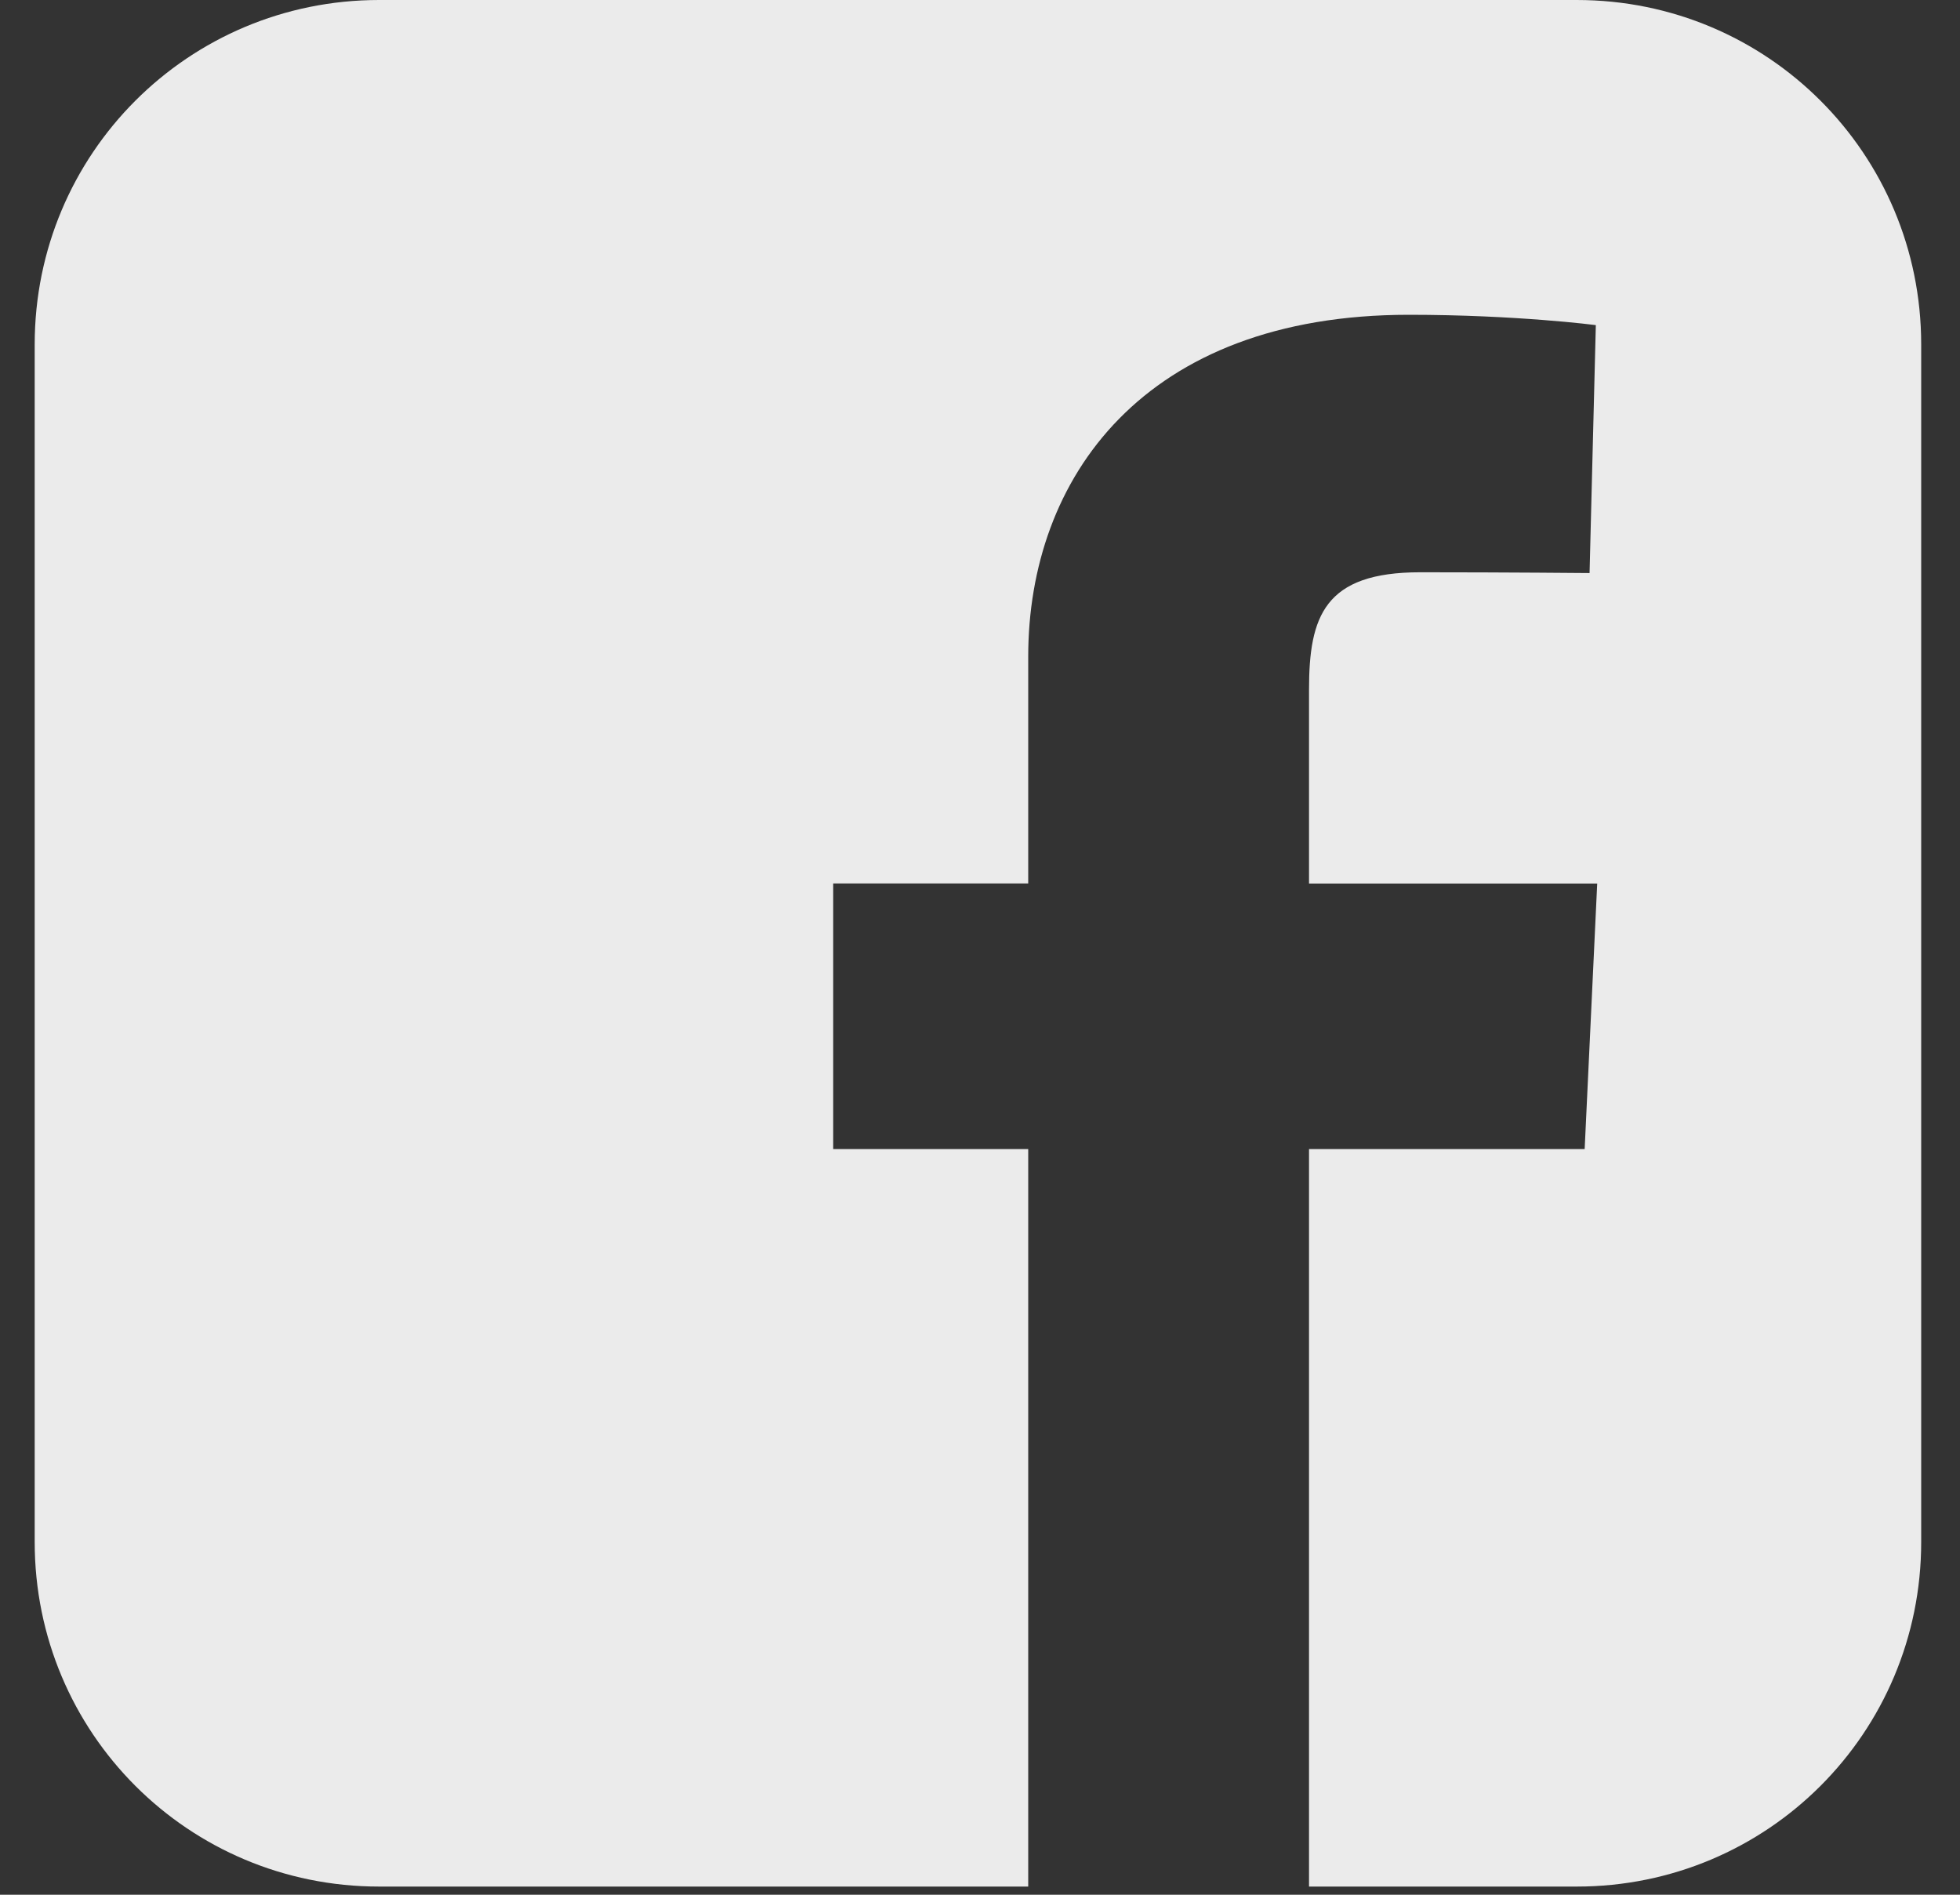 <svg width="30" height="29" viewBox="0 0 30 29" fill="none" xmlns="http://www.w3.org/2000/svg">
<rect x="0" y="0" width="30" height="29" fill="#333333" stroke="none"/>
<path d="M5.803 0C2.883 0 0.531 2.352 0.531 5.272V23.602C0.531 26.523 2.883 28.875 5.803 28.875H15.738V17.587H12.753V13.522H15.738V10.05C15.738 7.322 17.502 4.818 21.565 4.818C23.21 4.818 24.426 4.976 24.426 4.976L24.33 8.771C24.33 8.771 23.09 8.759 21.736 8.759C20.271 8.759 20.036 9.434 20.036 10.555V13.523H24.447L24.255 17.587H20.036V28.875H24.134C27.054 28.875 29.406 26.523 29.406 23.602V5.272C29.406 2.352 27.054 2.88748e-05 24.134 2.88748e-05H5.803L5.803 0Z" fill="#EBEBEB"/>
</svg>
